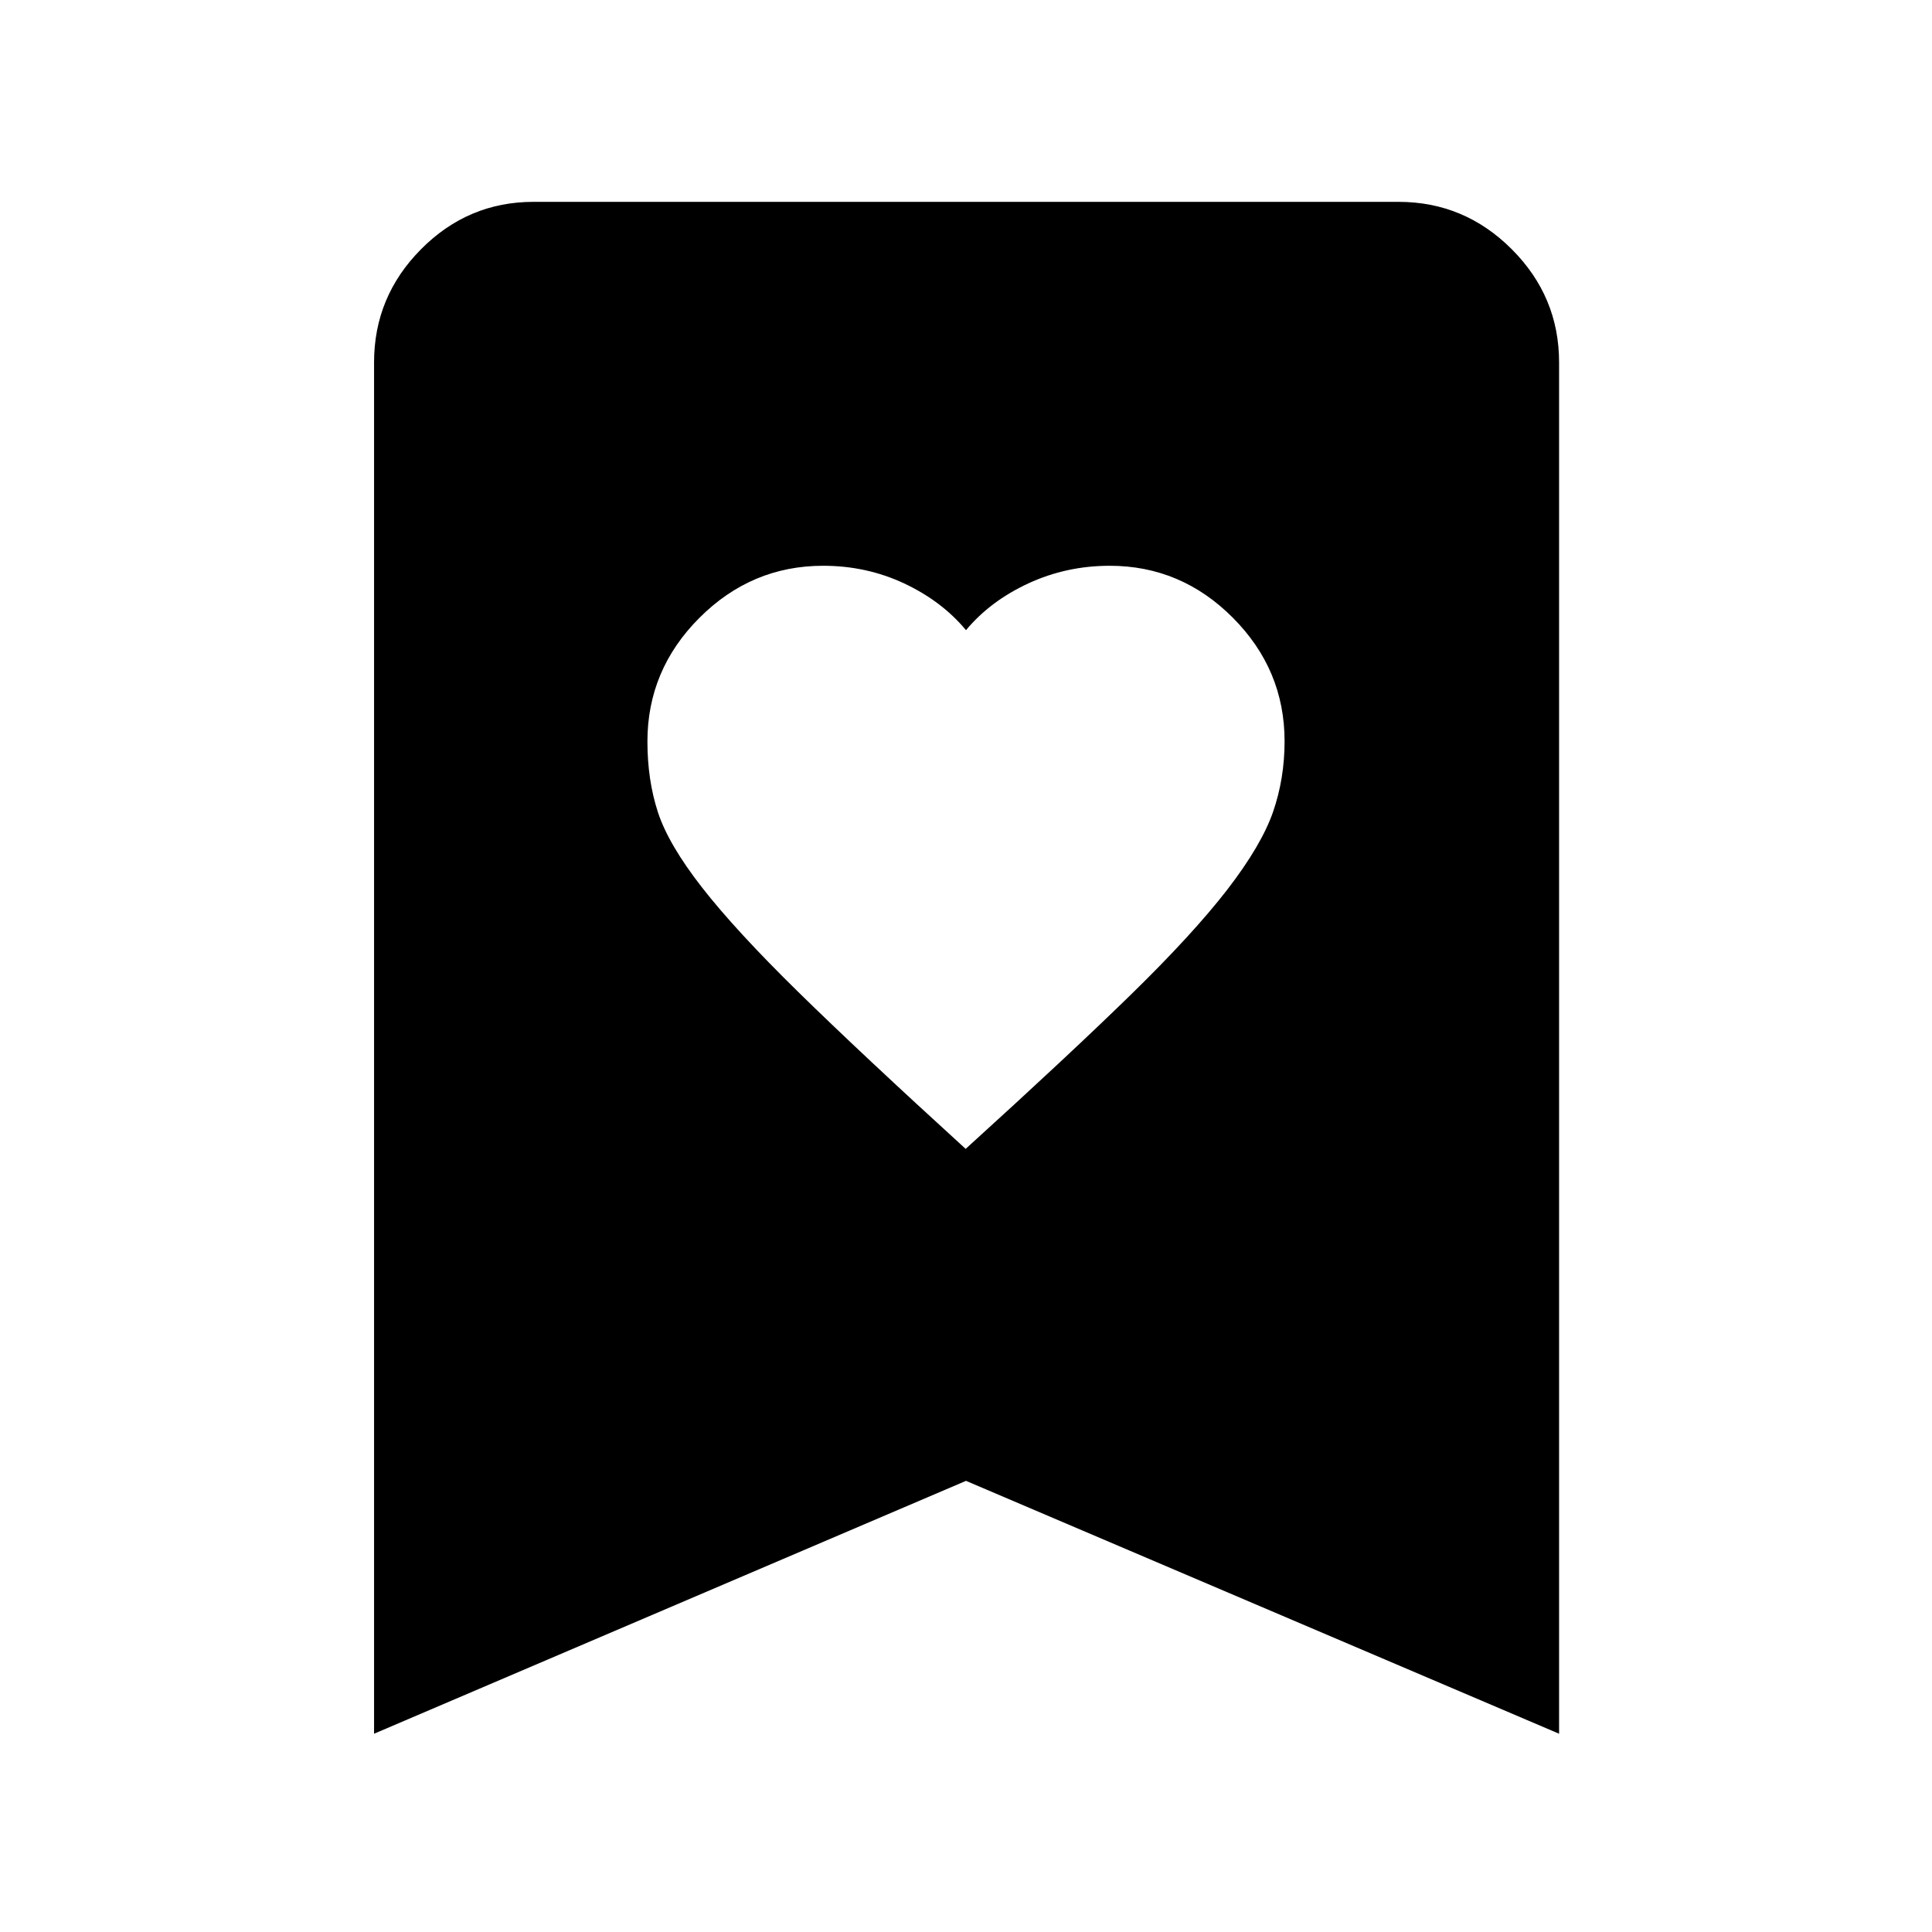 <svg xmlns="http://www.w3.org/2000/svg" height="48" viewBox="0 -960 960 960" width="48"><path d="M479.83-389.13q51.17-46.44 82.04-76.58 30.88-30.14 48-52.29 17-22.08 22.72-38.63 5.71-16.56 5.71-35.06 0-35.56-25.71-61.37-25.72-25.81-61.16-25.81-21.56 0-40.5 8.78Q492-661.3 480-646.87q-12-14.43-30.72-23.22-18.71-8.78-40.26-8.78-35.62 0-61.47 25.86-25.85 25.85-25.85 61.47 0 19.11 5.21 35.11 5.22 16 21.94 37.43 16.72 21.43 47.82 51.93 31.11 30.5 83.16 77.94ZM185.87-98.52v-681.39q0-32.74 23.35-56.26 23.36-23.53 55.87-23.53h429.82q32.74 0 56.26 23.53 23.53 23.52 23.53 56.26v681.39L480-224.17 185.87-98.52Z"/></svg>